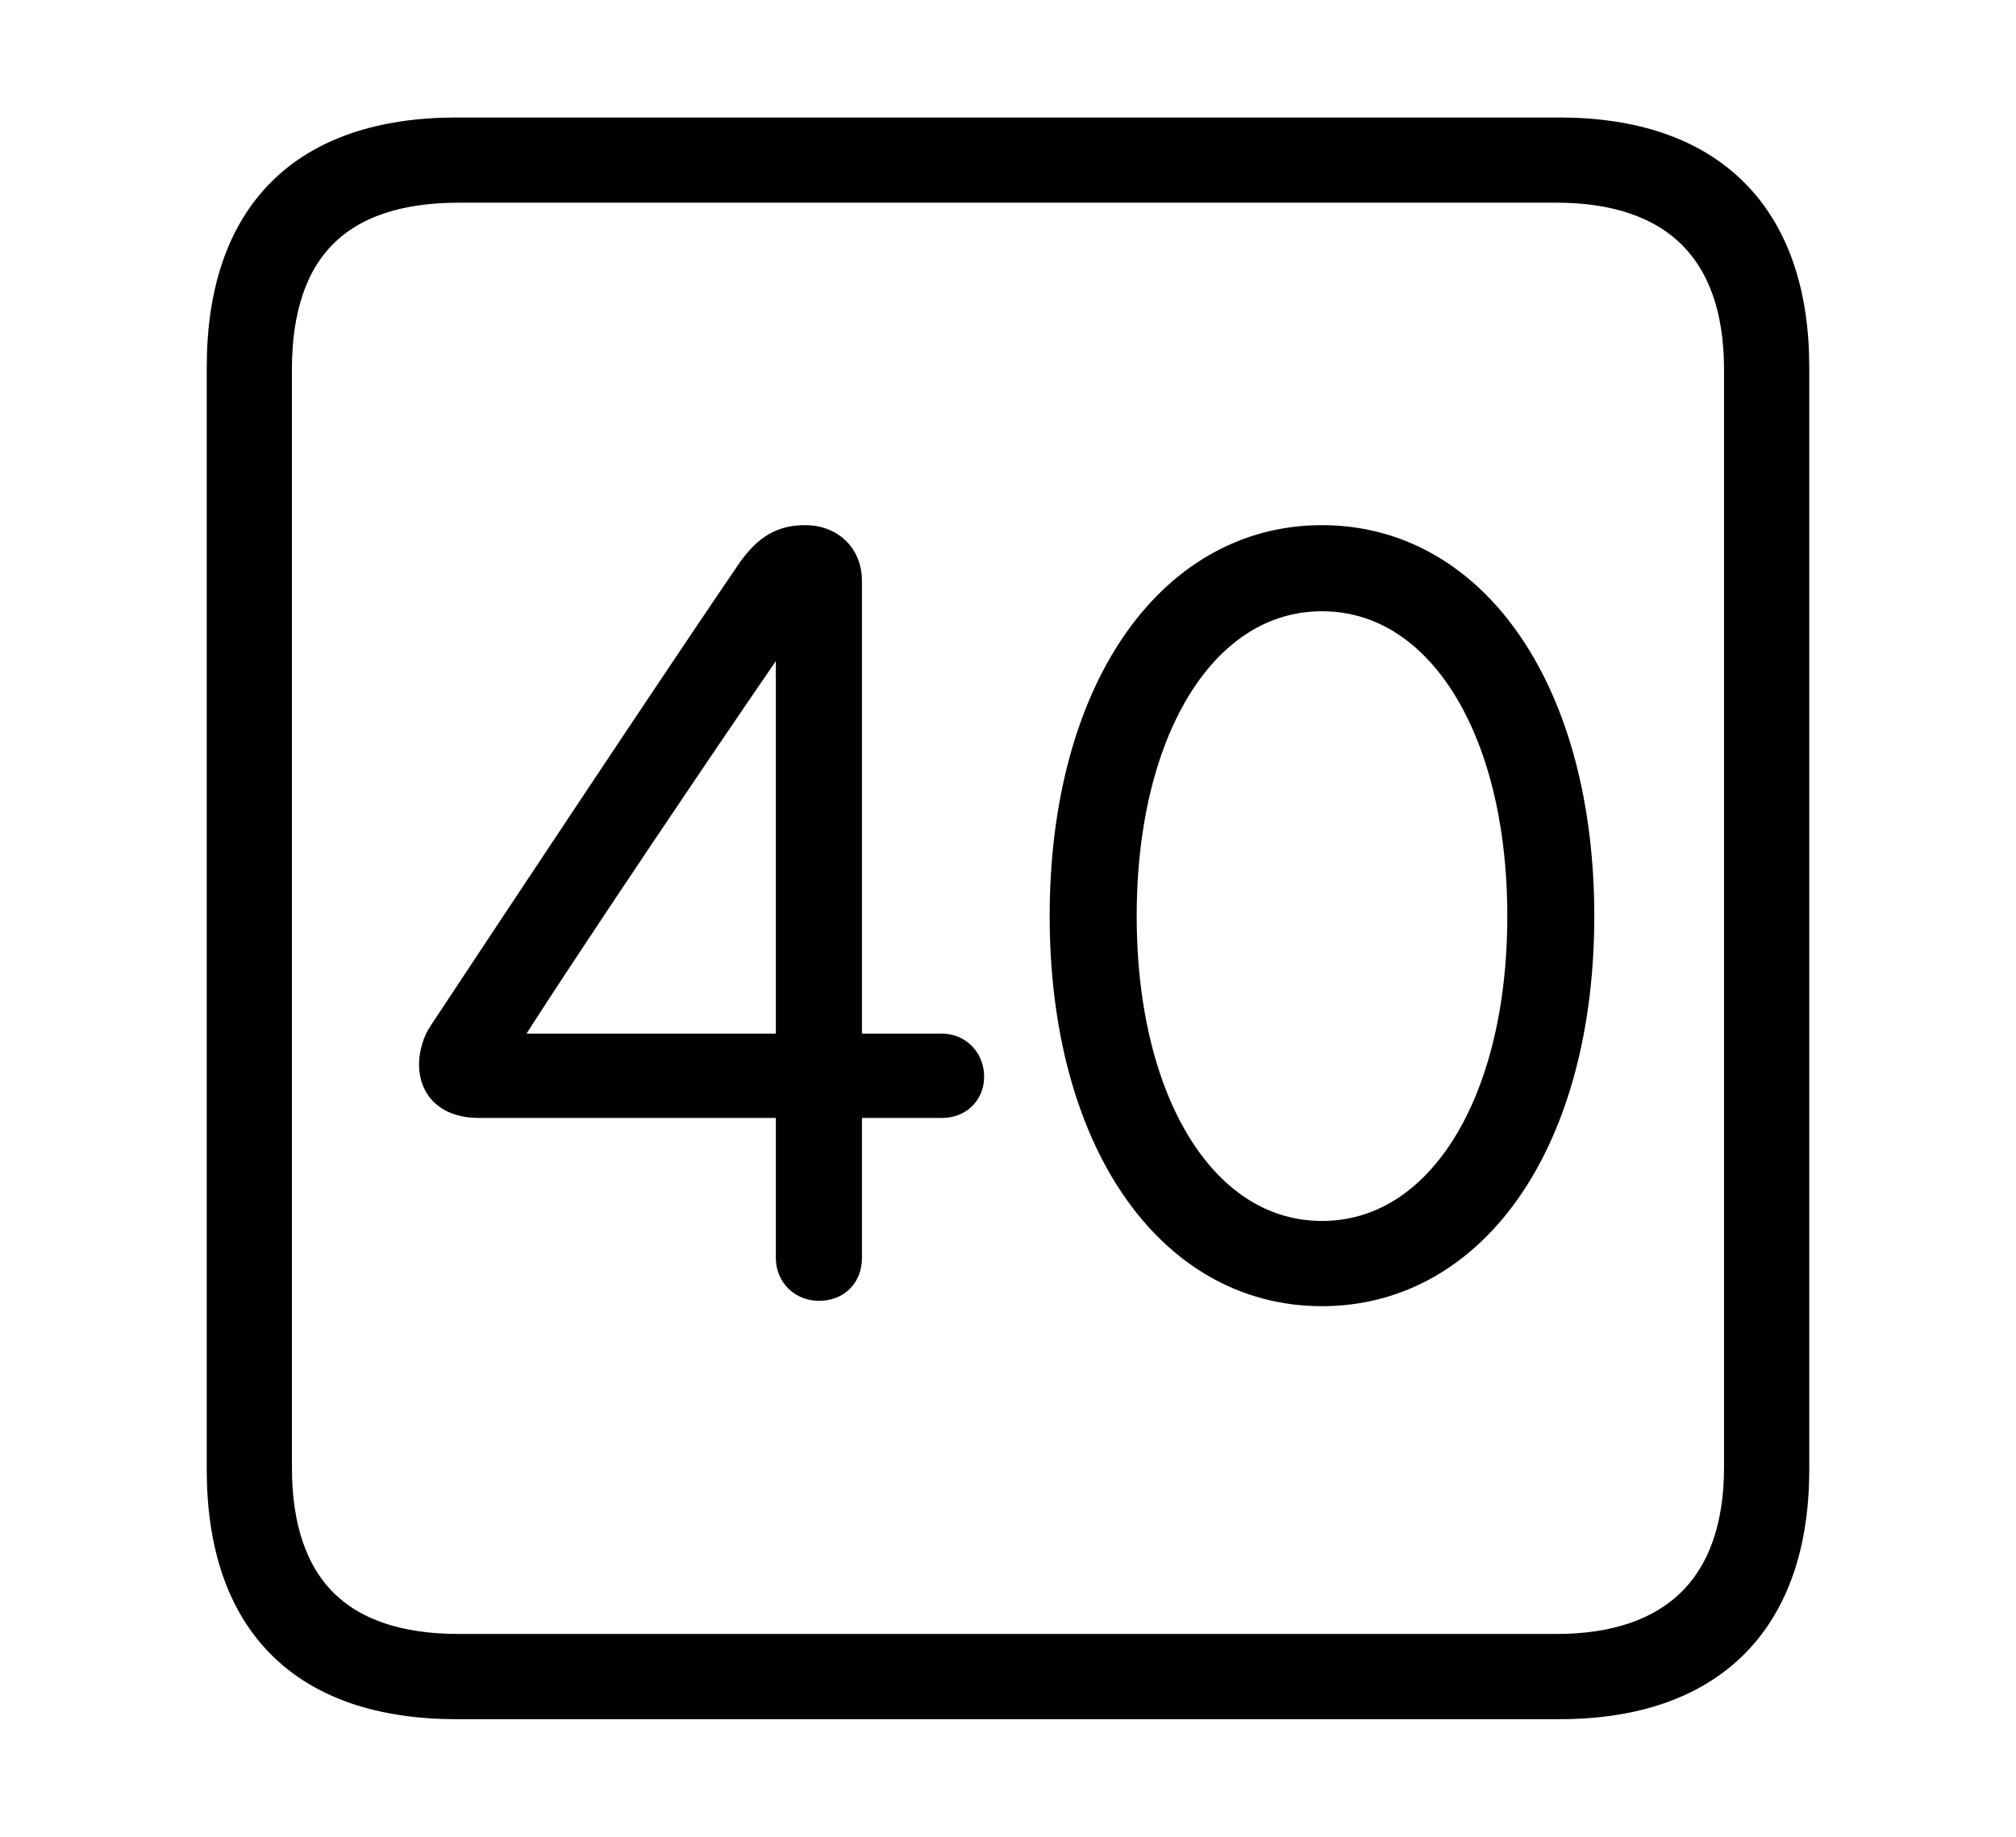 <svg width='48.555px' height='44.236px' direction='ltr' xmlns='http://www.w3.org/2000/svg' version='1.1'>
<g fill-rule='nonzero' transform='scale(1,-1) translate(0,-44.236)'>
<path fill='black' stroke='black' fill-opacity='1.0' stroke-width='1.0' d='
    M 11.0,3.33
    L 37.555,3.33
    C 41.143,3.33 43.076,5.285 43.076,8.852
    L 43.076,35.385
    C 43.076,38.951 41.143,40.906 37.555,40.906
    L 11.0,40.906
    C 7.391,40.906 5.479,38.994 5.479,35.385
    L 5.479,8.852
    C 5.479,5.242 7.391,3.33 11.0,3.33
    Z
    M 11.043,4.383
    C 8.078,4.383 6.531,5.93 6.531,8.895
    L 6.531,35.342
    C 6.531,38.328 8.078,39.854 11.043,39.854
    L 37.49,39.854
    C 40.369,39.854 42.023,38.328 42.023,35.342
    L 42.023,8.895
    C 42.023,5.93 40.369,4.383 37.49,4.383
    Z
    M 19.723,13.406
    C 20.066,13.406 20.26,13.621 20.26,13.943
    L 20.26,17.811
    L 22.688,17.811
    C 23.01,17.811 23.203,18.025 23.203,18.305
    C 23.203,18.605 22.988,18.842 22.688,18.842
    L 20.26,18.842
    L 20.26,30.25
    C 20.26,30.766 19.895,31.088 19.4,31.088
    C 18.906,31.088 18.605,30.916 18.24,30.422
    C 16.521,27.908 12.418,21.721 10.785,19.25
    C 10.678,19.1 10.592,18.82 10.592,18.605
    C 10.592,18.068 10.957,17.811 11.537,17.811
    L 19.186,17.811
    L 19.186,13.943
    C 19.186,13.621 19.422,13.406 19.723,13.406
    Z
    M 31.84,13.277
    C 35.428,13.277 37.898,16.887 37.898,22.172
    C 37.898,27.457 35.428,31.088 31.84,31.088
    C 28.252,31.088 25.781,27.457 25.781,22.172
    C 25.781,16.887 28.252,13.277 31.84,13.277
    Z
    M 31.84,14.33
    C 28.918,14.33 26.877,17.531 26.877,22.172
    C 26.877,26.812 28.918,30.014 31.84,30.014
    C 34.762,30.014 36.803,26.812 36.803,22.172
    C 36.803,17.531 34.762,14.33 31.84,14.33
    Z
    M 19.186,18.842
    L 11.816,18.842
    L 11.816,18.906
    C 12.998,20.84 17.789,27.93 19.121,29.82
    L 19.186,29.82
    Z
' />
</g>
</svg>